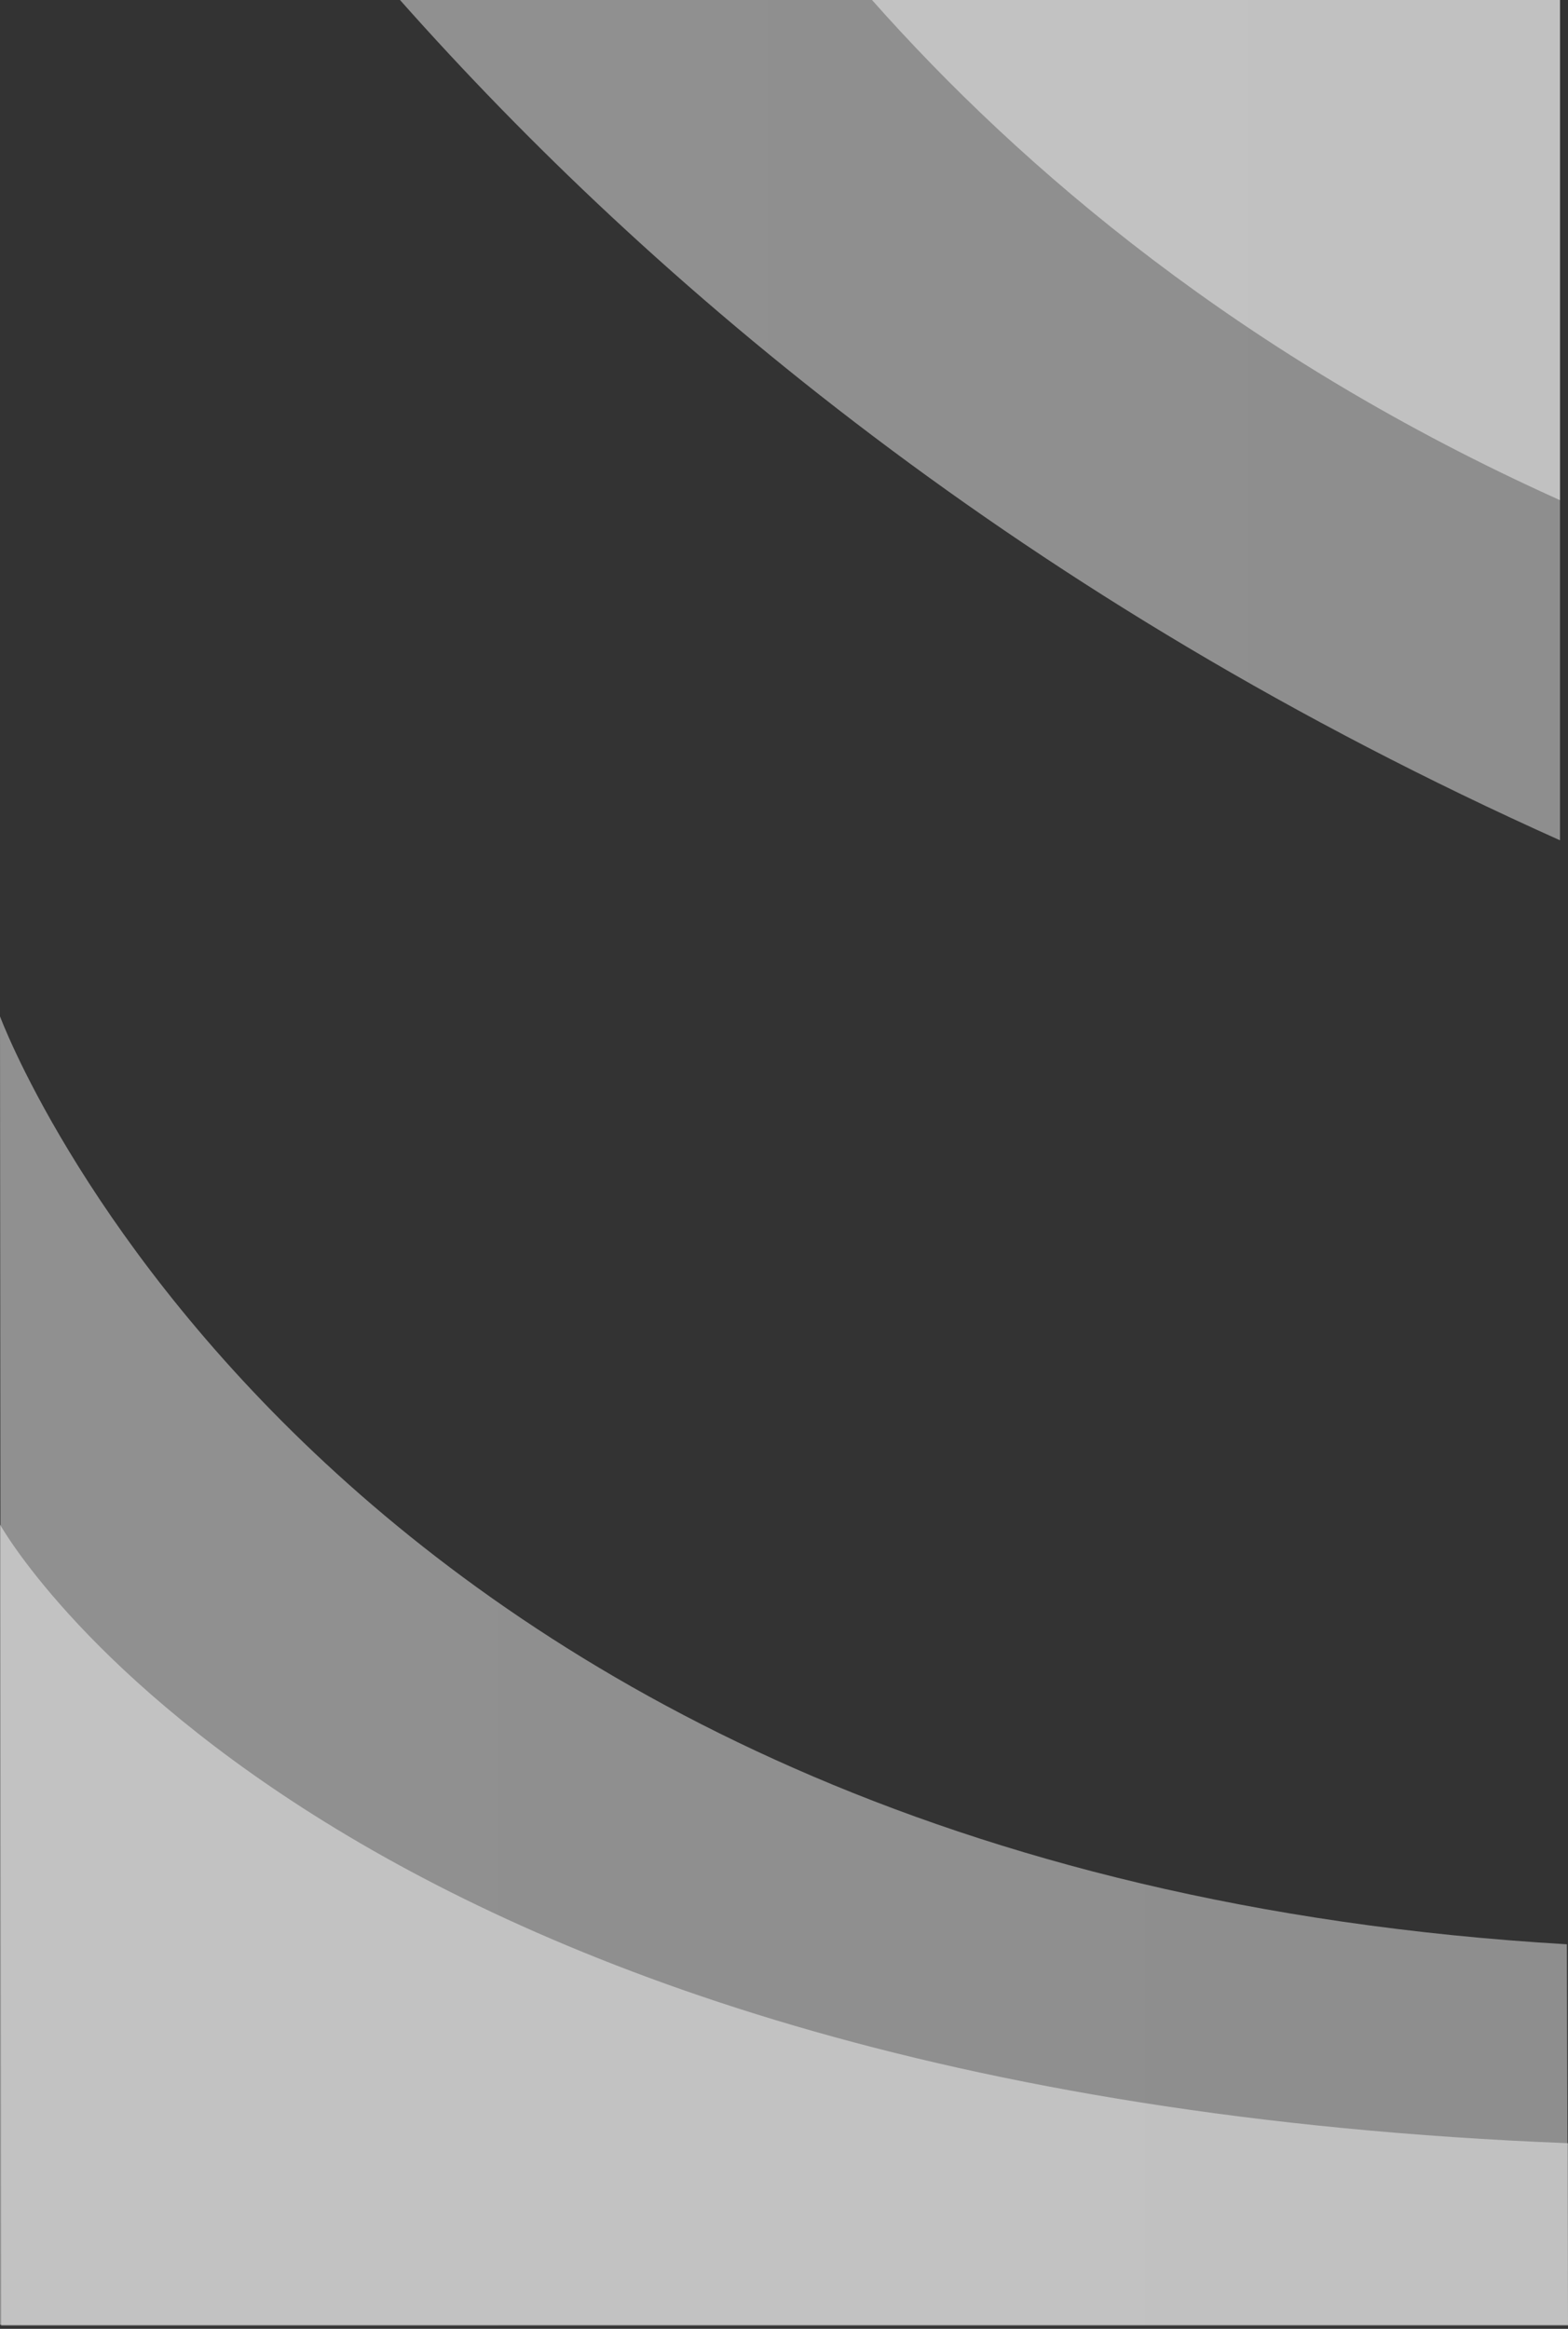<svg xmlns="http://www.w3.org/2000/svg" width="392" height="582" ><rect width="100%" height="100%" fill="#333333" stroke="none"/><defs><linearGradient x1="0%" y1="49.993%" x2="100%" y2="49.993%" id="A"><stop stop-color="#fff" offset="0%"/><stop stop-color="#fff" stop-opacity=".979" offset="100%"/></linearGradient></defs><g fill-rule="nonzero"><path d="M391.719 485.9l.281 95.3H.281L0 254s78.933 213.51 391.719 231.9z" fill="url(#A)" opacity=".456"/><path d="M392 535.609V581H0V381s78.99 142.337 392 154.609z" fill="url(#A)" opacity=".456"/><path d="M390 210V0H100c62.823 70.809 156.038 149.966 290 210z" fill="url(#A)" opacity=".456" style="mix-blend-mode:screen"/><path d="M390 125V0H218c37.306 42.083 92.554 89.286 172 125z" fill="url(#A)" opacity=".456" style="mix-blend-mode:screen"/></g></svg>